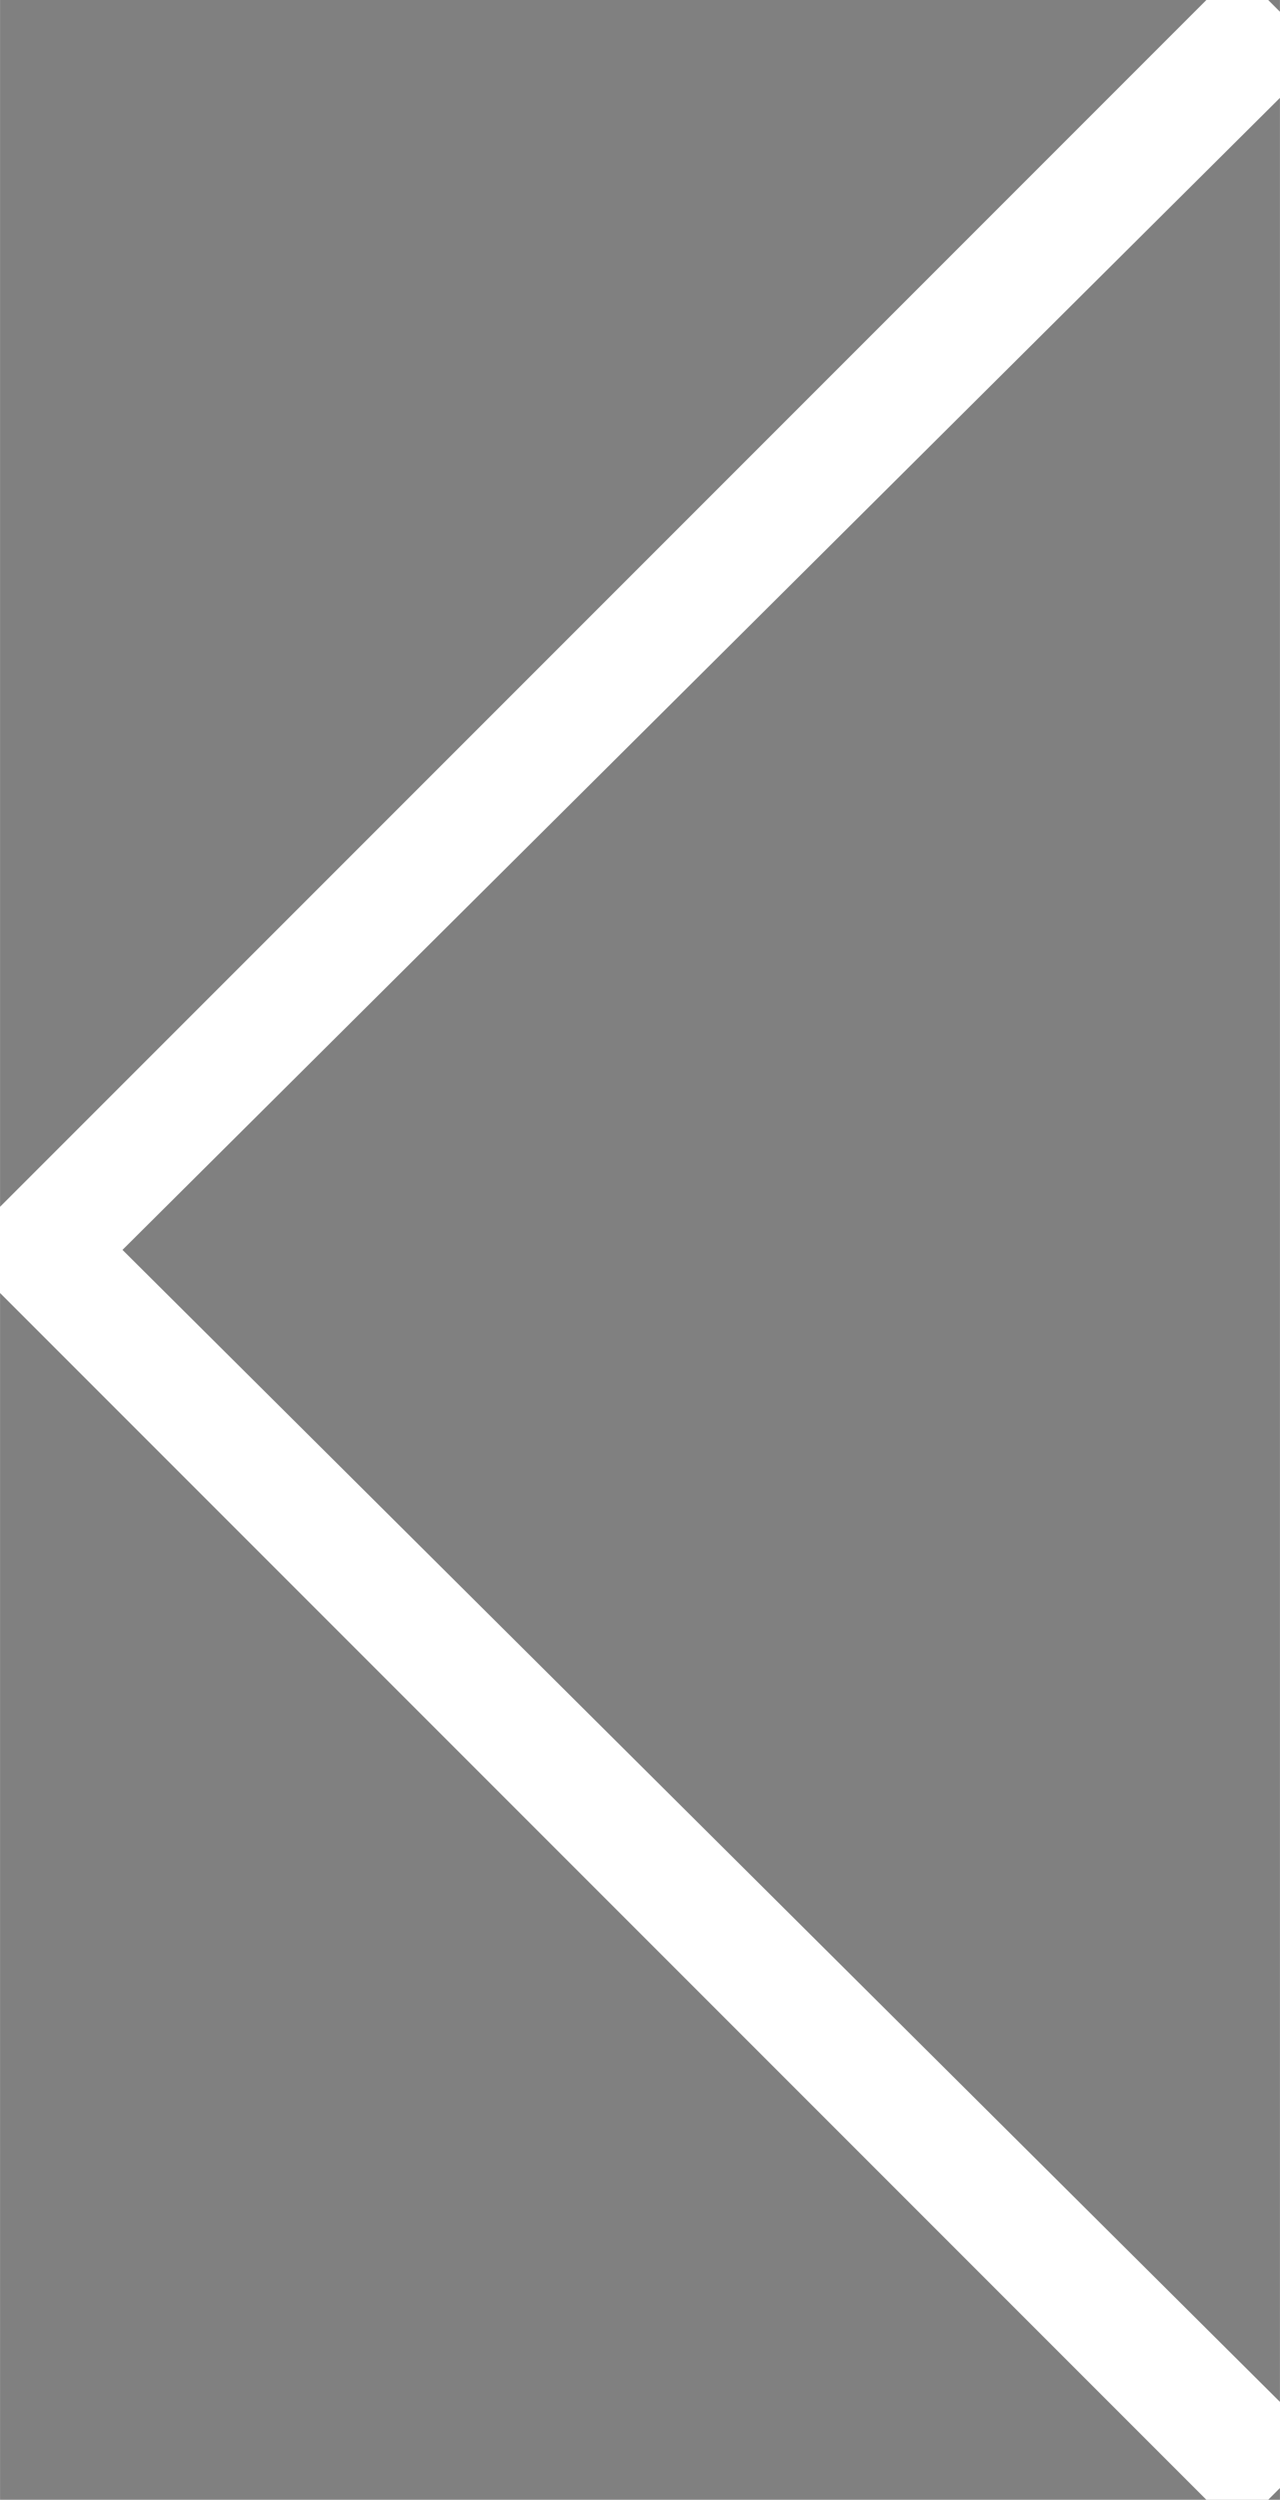 <svg width="18" height='35.14' xmlns="http://www.w3.org/2000/svg" viewBox="0 0 21 41"><rect x="0" y="0" width="21" height="41" fill="#808080" stroke="none"/><path stroke="white"  d="M20.3 40.8 0 20.5 20.3.2l.7.7L1.3 20.5 21 40.1z"></path></svg>